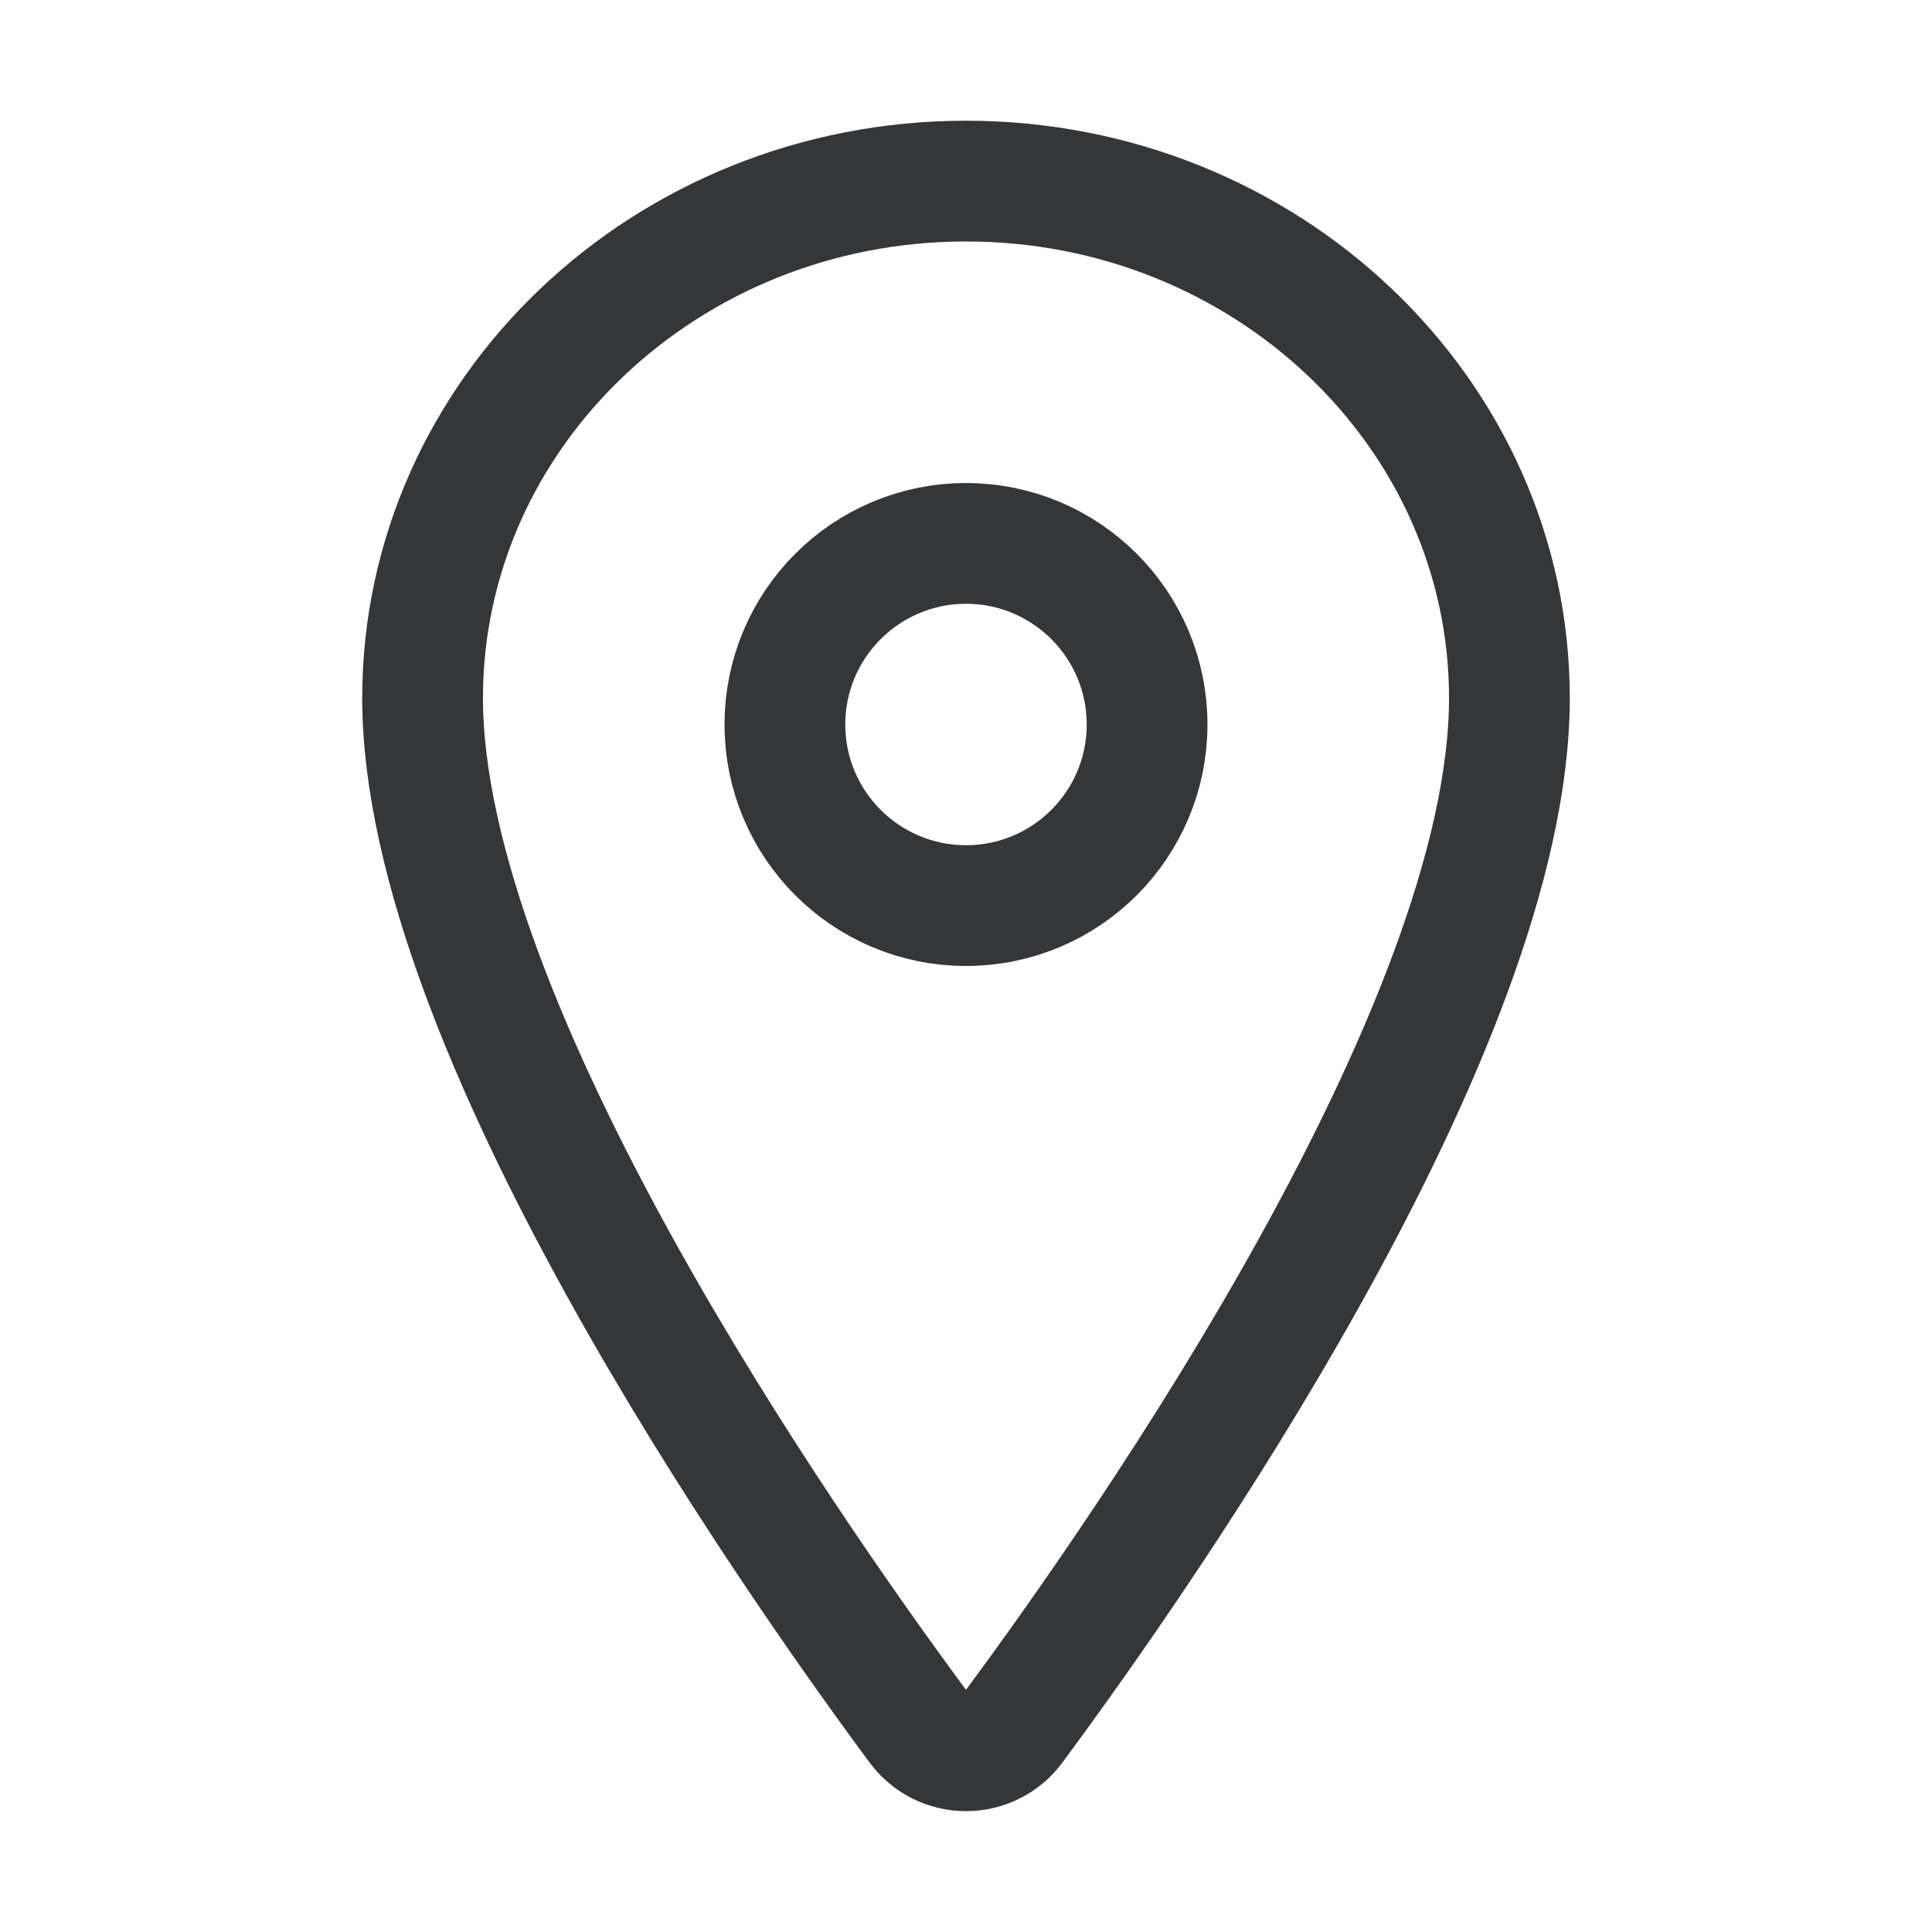 <svg width="30" height="30" viewBox="0 0 30 30" fill="none" xmlns="http://www.w3.org/2000/svg">
<g id="ion:location-outline">
<path id="Vector" d="M15 2.812C10.342 2.812 6.562 6.41 6.562 10.84C6.562 15.938 12.188 24.016 14.253 26.806C14.339 26.924 14.451 27.02 14.581 27.086C14.711 27.152 14.854 27.186 15 27.186C15.146 27.186 15.289 27.152 15.419 27.086C15.549 27.02 15.661 26.924 15.747 26.806C17.812 24.017 23.438 15.942 23.438 10.84C23.438 6.41 19.658 2.812 15 2.812Z" stroke="#353638" stroke-width="1.875" stroke-linecap="round" stroke-linejoin="round"/>
<path id="Vector_2" d="M15 14.062C16.553 14.062 17.812 12.803 17.812 11.25C17.812 9.697 16.553 8.438 15 8.438C13.447 8.438 12.188 9.697 12.188 11.25C12.188 12.803 13.447 14.062 15 14.062Z" stroke="#353638" stroke-width="1.875" stroke-linecap="round" stroke-linejoin="round"/>
</g>
</svg>
